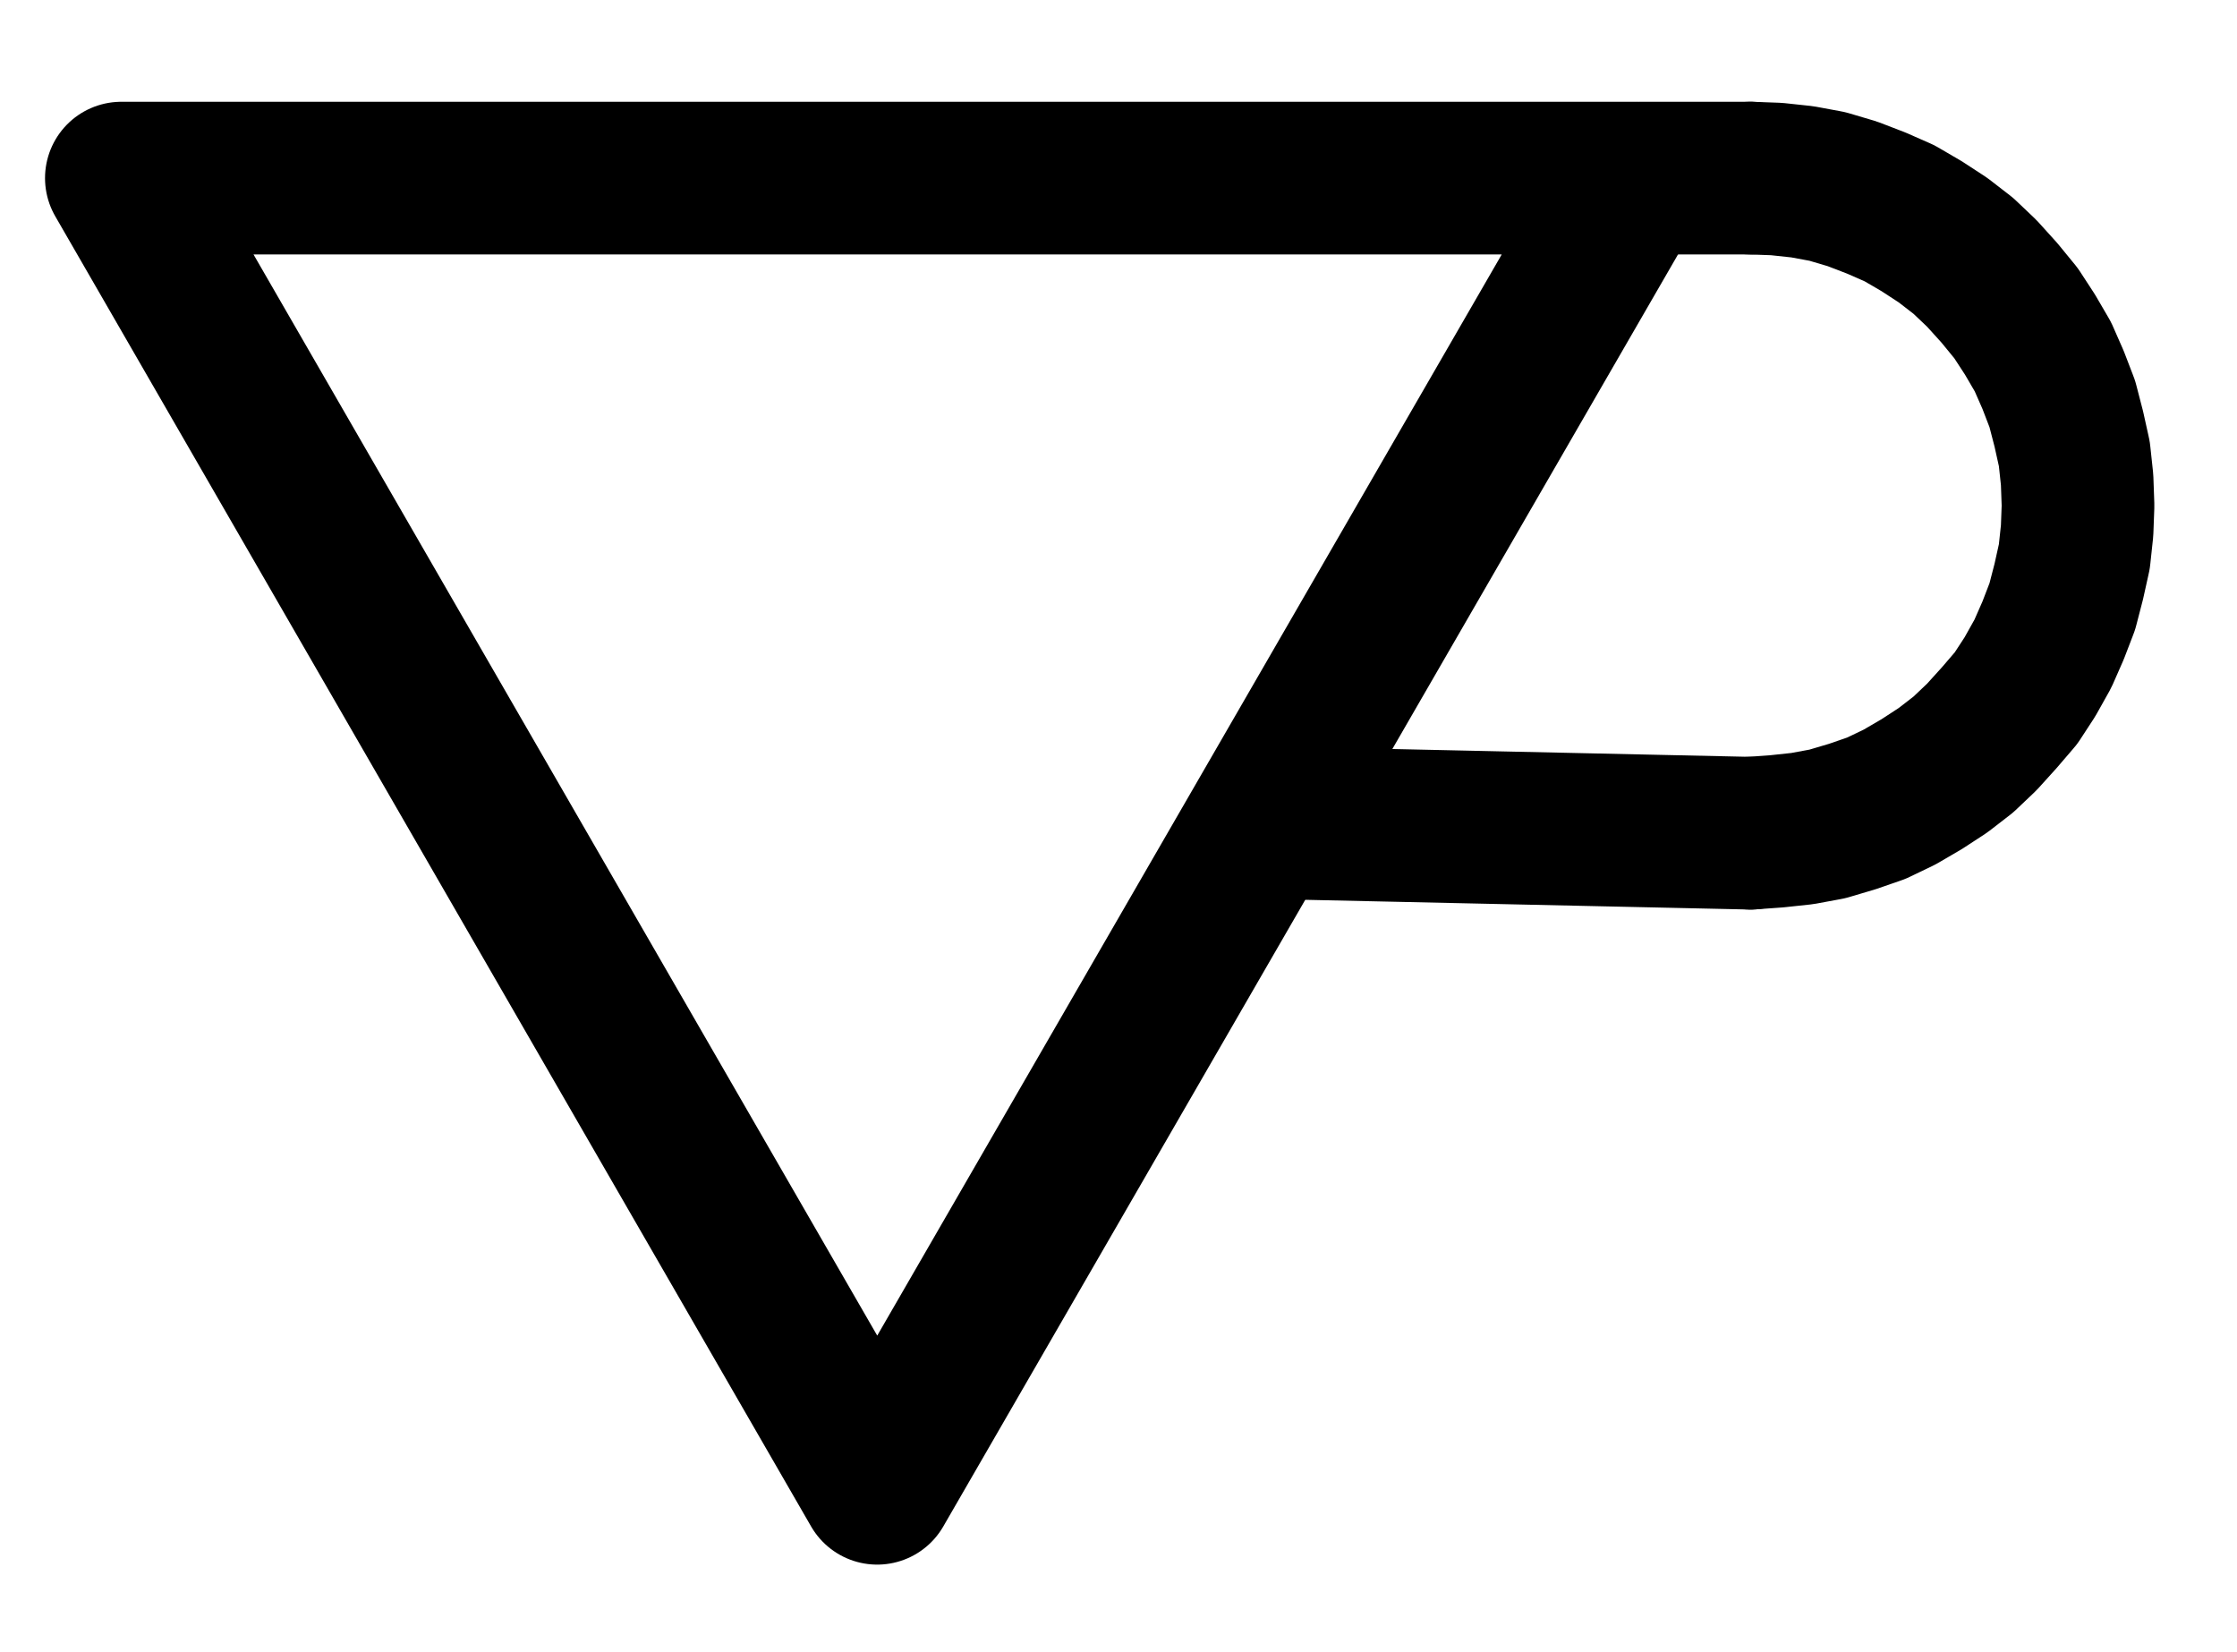 <?xml version="1.0" encoding="UTF-8" standalone="no"?>
<!-- Created with Inkscape (http://www.inkscape.org/) -->

<svg
   version="1.1"
   id="svg1"
   width="386.88"
   height="285.64"
   viewBox="0 0 386.88 285.64"
   sodipodi:docname="AquaPluvialis.pdf"
   xmlns:inkscape="http://www.inkscape.org/namespaces/inkscape"
   xmlns:sodipodi="http://sodipodi.sourceforge.net/DTD/sodipodi-0.dtd"
   xmlns="http://www.w3.org/2000/svg"
   xmlns:svg="http://www.w3.org/2000/svg">
  <defs
     id="defs1">
    <clipPath
       clipPathUnits="userSpaceOnUse"
       id="clipPath2">
      <path
         d="M 0,0.16 V 1122.56 H 793.6 V 0.16 Z"
         transform="translate(-3.3333333e-6)"
         clip-rule="evenodd"
         id="path2" />
    </clipPath>
    <clipPath
       clipPathUnits="userSpaceOnUse"
       id="clipPath4">
      <path
         d="M 0,0.16 V 1122.56 H 793.6 V 0.16 Z"
         transform="translate(-554.88,-601.92)"
         clip-rule="evenodd"
         id="path4" />
    </clipPath>
    <clipPath
       clipPathUnits="userSpaceOnUse"
       id="clipPath6">
      <path
         d="M 0,0.16 V 1122.56 H 793.6 V 0.16 Z"
         transform="translate(-3.3333333e-6)"
         clip-rule="evenodd"
         id="path6" />
    </clipPath>
    <clipPath
       clipPathUnits="userSpaceOnUse"
       id="clipPath8">
      <path
         d="M 0,0.16 V 1122.56 H 793.6 V 0.16 Z"
         transform="translate(-3.3333333e-6)"
         clip-rule="evenodd"
         id="path8" />
    </clipPath>
  </defs>
  <sodipodi:namedview
     id="namedview1"
     pagecolor="#505050"
     bordercolor="#eeeeee"
     borderopacity="1"
     inkscape:showpageshadow="0"
     inkscape:pageopacity="0"
     inkscape:pagecheckerboard="0"
     inkscape:deskcolor="#505050">
    <inkscape:page
       x="0"
       y="0"
       inkscape:label="1"
       id="page1"
       width="386.88"
       height="285.64"
       margin="0"
       bleed="0" />
  </sodipodi:namedview>
  <g
     id="g1"
     inkscape:groupmode="layer"
     inkscape:label="1">
    <path
       id="path1"
       d="m 403.84,715.2 130.88,-226.56 H 273.12 l 130.72,226.56"
       style="fill:none;stroke:#000000;stroke-width:26.4;stroke-linecap:round;stroke-linejoin:round;stroke-miterlimit:10;stroke-dasharray:none;stroke-opacity:1"
       transform="translate(-252.133,-457.84)"
       clip-path="url(#clipPath2)" />
    <path
       id="path3"
       d="m 0,0 4.48,-0.32 4.48,-0.48 4.32,-0.8 4.32,-1.28 4.16,-1.44 4,-1.92 3.84,-2.24 3.68,-2.4 3.52,-2.72 L 40,-16.64 43.04,-20 l 2.88,-3.36 2.4,-3.68 2.24,-4 1.76,-4 1.6,-4.16 L 55.04,-43.52 56,-47.84 l 0.48,-4.48 0.16,-4.32 -0.16,-4.48 -0.48,-4.48 -0.96,-4.32 -1.12,-4.32 -1.6,-4.16 -1.76,-4 -2.24,-3.84 -2.4,-3.68 -2.88,-3.52 L 40,-96.8 l -3.2,-3.04 -3.52,-2.72 -3.68,-2.4 -3.84,-2.24 -4,-1.76 -4.16,-1.6 -4.32,-1.28 -4.32,-0.8 -4.48,-0.48 -4.48,-0.16"
       style="fill:none;stroke:#000000;stroke-width:26.4;stroke-linecap:round;stroke-linejoin:round;stroke-miterlimit:10;stroke-dasharray:none;stroke-opacity:1"
       transform="translate(302.747,144.08)"
       clip-path="url(#clipPath4)" />
    <path
       id="path5"
       d="m 536,488.64 h 18.88"
       style="fill:none;stroke:#000000;stroke-width:26.4;stroke-linecap:round;stroke-linejoin:round;stroke-miterlimit:10;stroke-dasharray:none;stroke-opacity:1"
       transform="translate(-252.133,-457.84)"
       clip-path="url(#clipPath6)" />
    <path
       id="path7"
       d="M 474.4,600.16 554.88,601.92"
       style="fill:none;stroke:#000000;stroke-width:26.4;stroke-linecap:round;stroke-linejoin:round;stroke-miterlimit:10;stroke-dasharray:none;stroke-opacity:1"
       transform="translate(-252.133,-457.84)"
       clip-path="url(#clipPath8)" />
  </g>
</svg>
